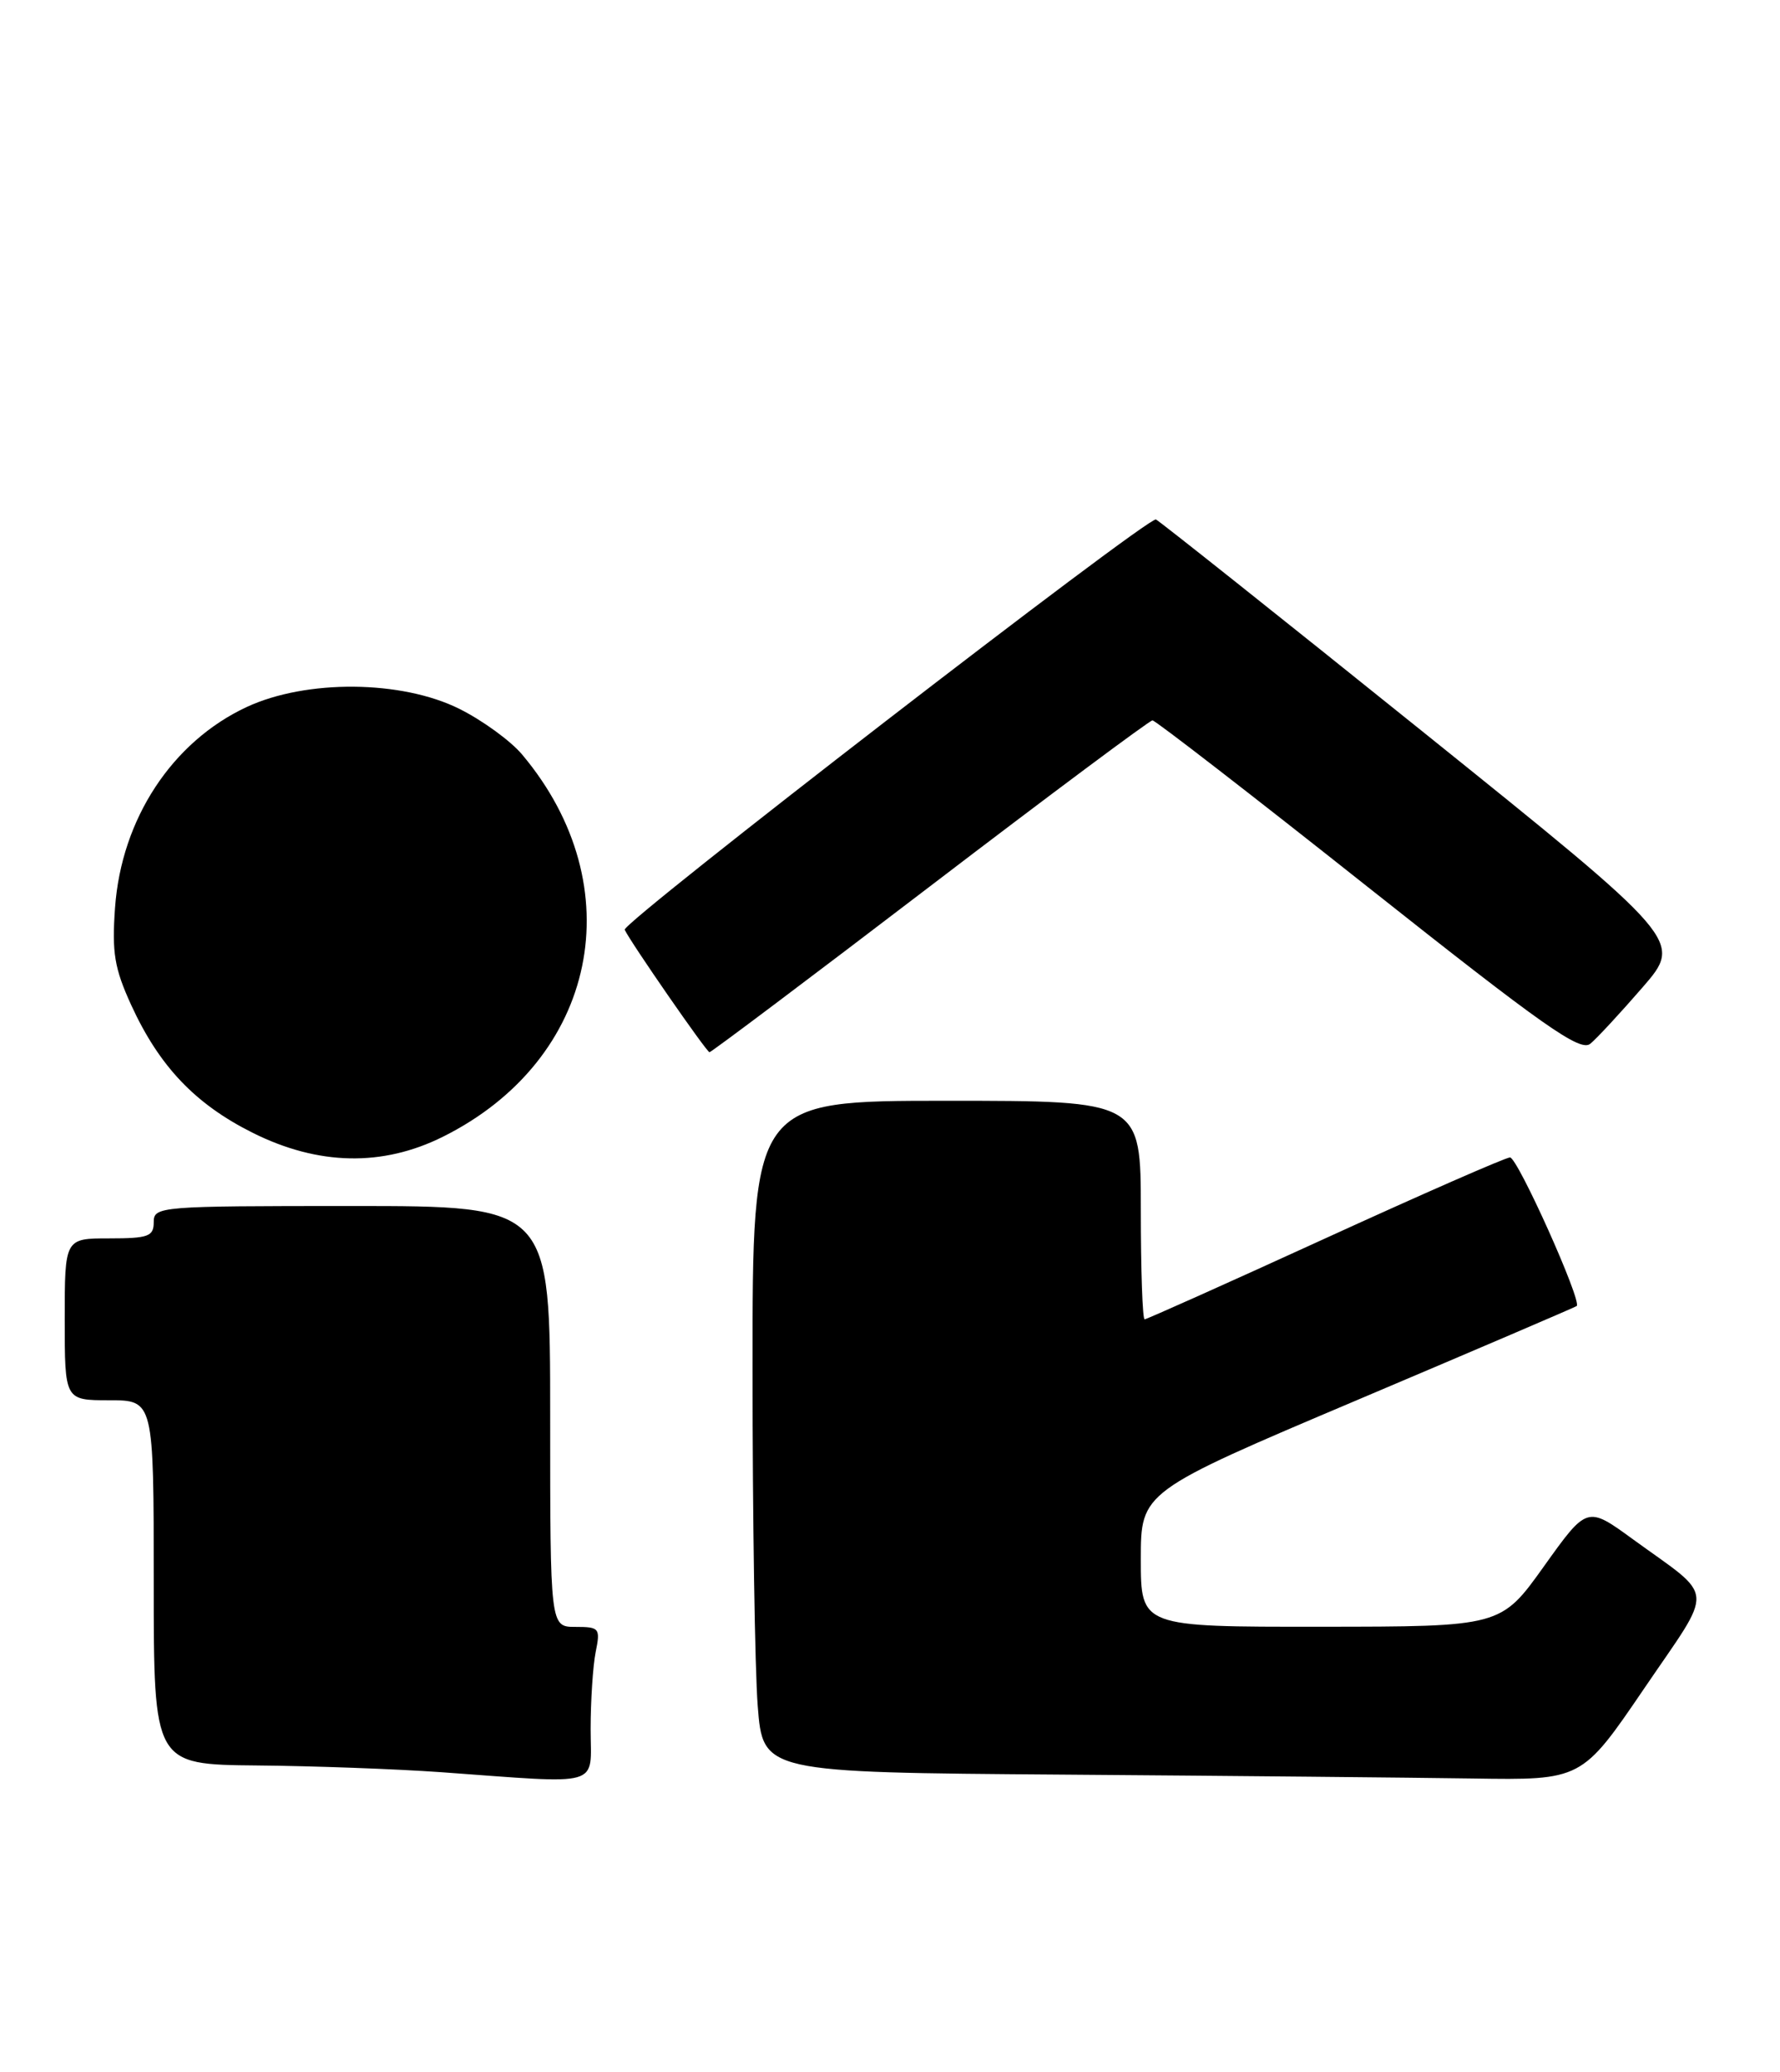 <?xml version="1.0" encoding="UTF-8" standalone="no"?>
<!DOCTYPE svg PUBLIC "-//W3C//DTD SVG 1.1//EN" "http://www.w3.org/Graphics/SVG/1.1/DTD/svg11.dtd" >
<svg xmlns="http://www.w3.org/2000/svg" xmlns:xlink="http://www.w3.org/1999/xlink" version="1.1" viewBox="0 0 220 256">
 <g >
 <path fill="currentColor"
d=" M 73.00 213.62 C 73.00 210.12 73.28 205.84 73.62 204.12 C 74.22 201.16 74.09 201.00 71.12 201.00 C 68.00 201.00 68.00 201.00 68.00 175.00 C 68.00 149.00 68.00 149.00 43.50 149.00 C 19.67 149.00 19.00 149.05 19.00 151.00 C 19.00 152.76 18.33 153.00 13.50 153.00 C 8.00 153.00 8.00 153.00 8.00 163.00 C 8.00 173.00 8.00 173.00 13.50 173.00 C 19.00 173.00 19.00 173.00 19.00 195.50 C 19.00 218.00 19.00 218.00 31.75 218.12 C 38.76 218.18 49.00 218.56 54.50 218.95 C 74.74 220.41 73.00 220.91 73.00 213.62 Z  M 203.22 208.60 C 211.96 195.75 212.11 197.65 201.83 190.18 C 196.16 186.05 196.16 186.05 190.83 193.51 C 185.50 200.97 185.50 200.97 163.25 200.98 C 141.00 201.00 141.00 201.00 141.00 192.65 C 141.00 184.30 141.00 184.30 167.75 172.97 C 182.46 166.74 194.67 161.51 194.87 161.36 C 195.58 160.84 187.57 143.00 186.63 143.00 C 186.10 143.00 175.83 147.50 163.80 153.00 C 151.77 158.50 141.72 163.00 141.47 163.00 C 141.21 163.00 141.00 156.93 141.00 149.50 C 141.00 136.00 141.00 136.00 117.00 136.00 C 93.00 136.00 93.00 136.00 93.01 169.25 C 93.01 187.54 93.30 206.21 93.65 210.74 C 94.29 218.98 94.29 218.98 131.40 219.25 C 151.80 219.40 174.57 219.62 182.00 219.73 C 195.50 219.94 195.50 219.94 203.22 208.60 Z  M 54.75 140.44 C 73.83 130.93 78.26 109.54 64.53 93.22 C 63.11 91.53 59.63 89.00 56.78 87.58 C 49.64 84.02 37.87 83.92 30.49 87.35 C 21.27 91.65 15.01 101.18 14.22 112.13 C 13.82 117.71 14.14 119.63 16.22 124.18 C 19.69 131.74 24.12 136.40 31.22 139.95 C 39.32 144.00 47.27 144.17 54.75 140.44 Z  M 114.95 109.50 C 129.72 98.22 142.10 89.00 142.44 89.00 C 142.79 89.00 154.78 98.27 169.07 109.60 C 190.83 126.84 195.31 129.99 196.56 128.95 C 197.38 128.27 200.29 125.13 203.02 121.98 C 207.99 116.24 207.99 116.24 175.81 90.37 C 158.11 76.14 143.28 64.36 142.87 64.18 C 141.90 63.78 76.81 114.02 77.21 114.87 C 77.94 116.43 87.34 130.00 87.69 130.00 C 87.91 130.00 100.18 120.78 114.95 109.50 Z "/>
</g>
</svg>